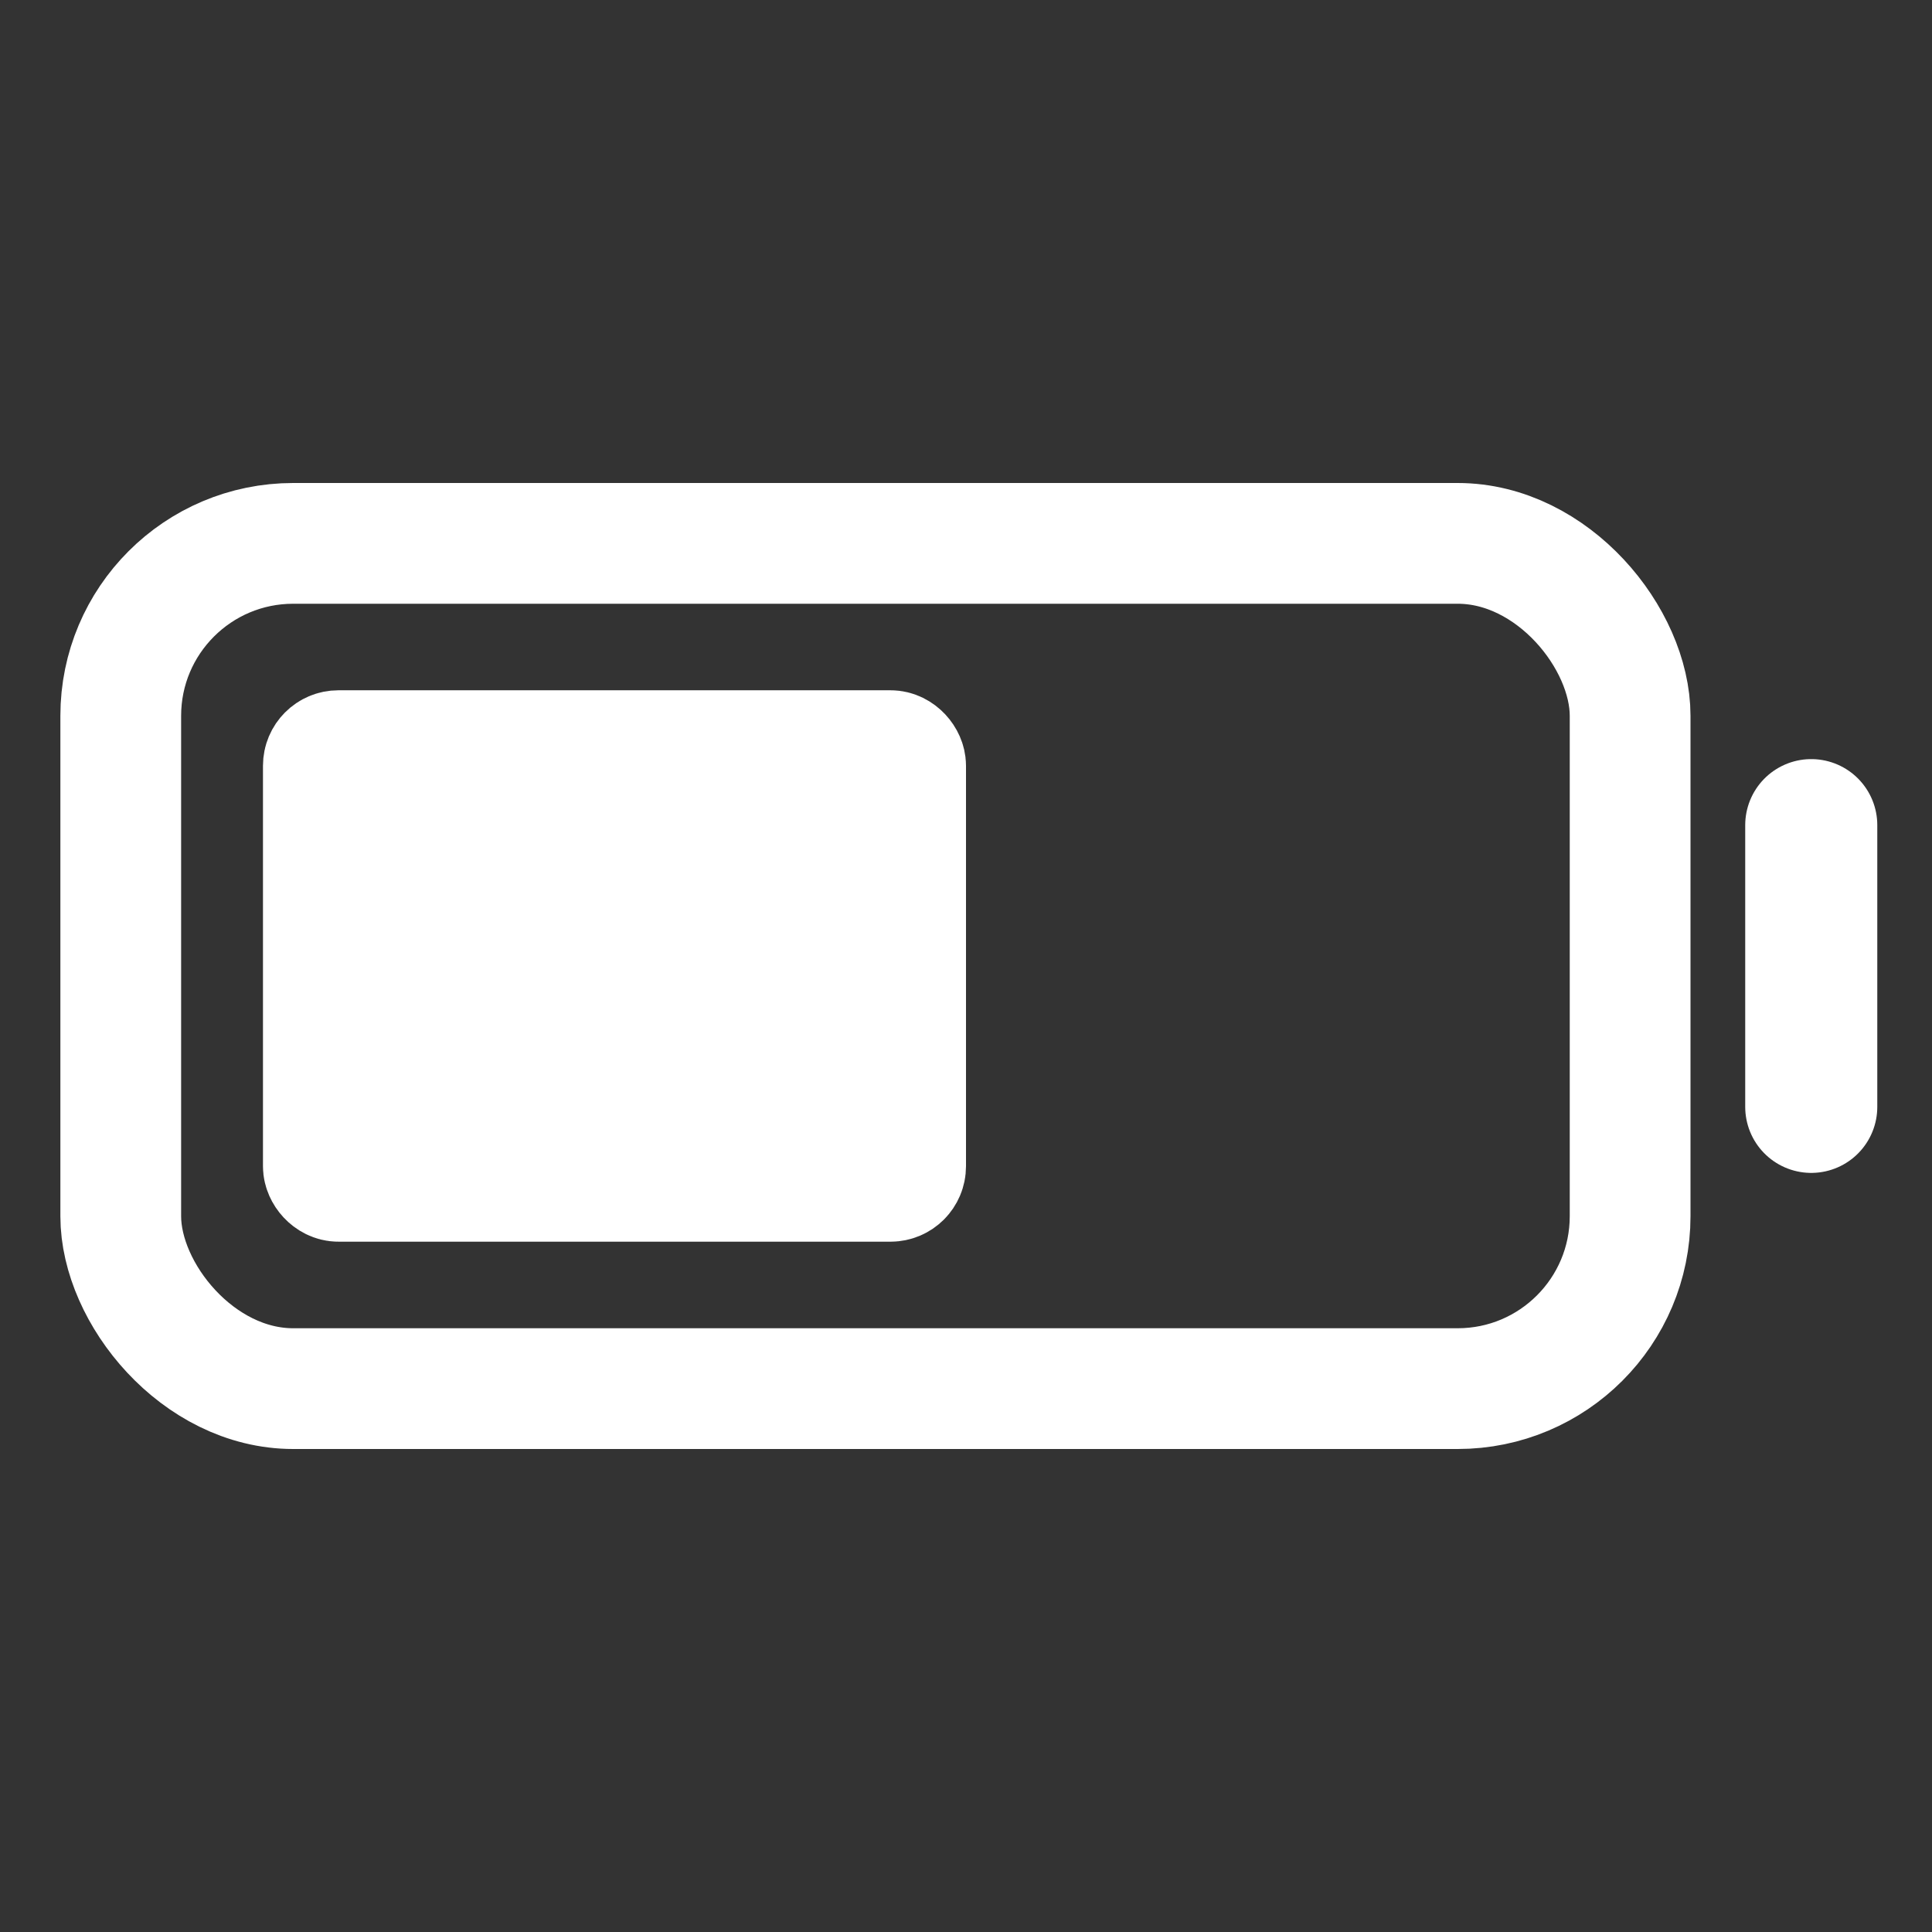 <svg xmlns="http://www.w3.org/2000/svg" class="ionicon" viewBox="0 0 512 512">
<rect x="0" y="0" width="512" height="512" fill="#333333" stroke="none"/>
<rect x="32" y="144" width="400" height="224" rx="45.7" ry="45.7" fill="none" stroke="white" stroke-linecap="square" stroke-miterlimit="10" stroke-width="32"/>

<rect x="85.69" y="198.93" width="154.31" fill="white" height="114.13" rx="4" ry="4" stroke="white" stroke-linecap="square" stroke-miterlimit="10" stroke-width="32"/>

<path fill="white" stroke="white" stroke-linecap="round" stroke-miterlimit="10" stroke-width="35" d="M480 218.67v74.66"/>
</svg>
